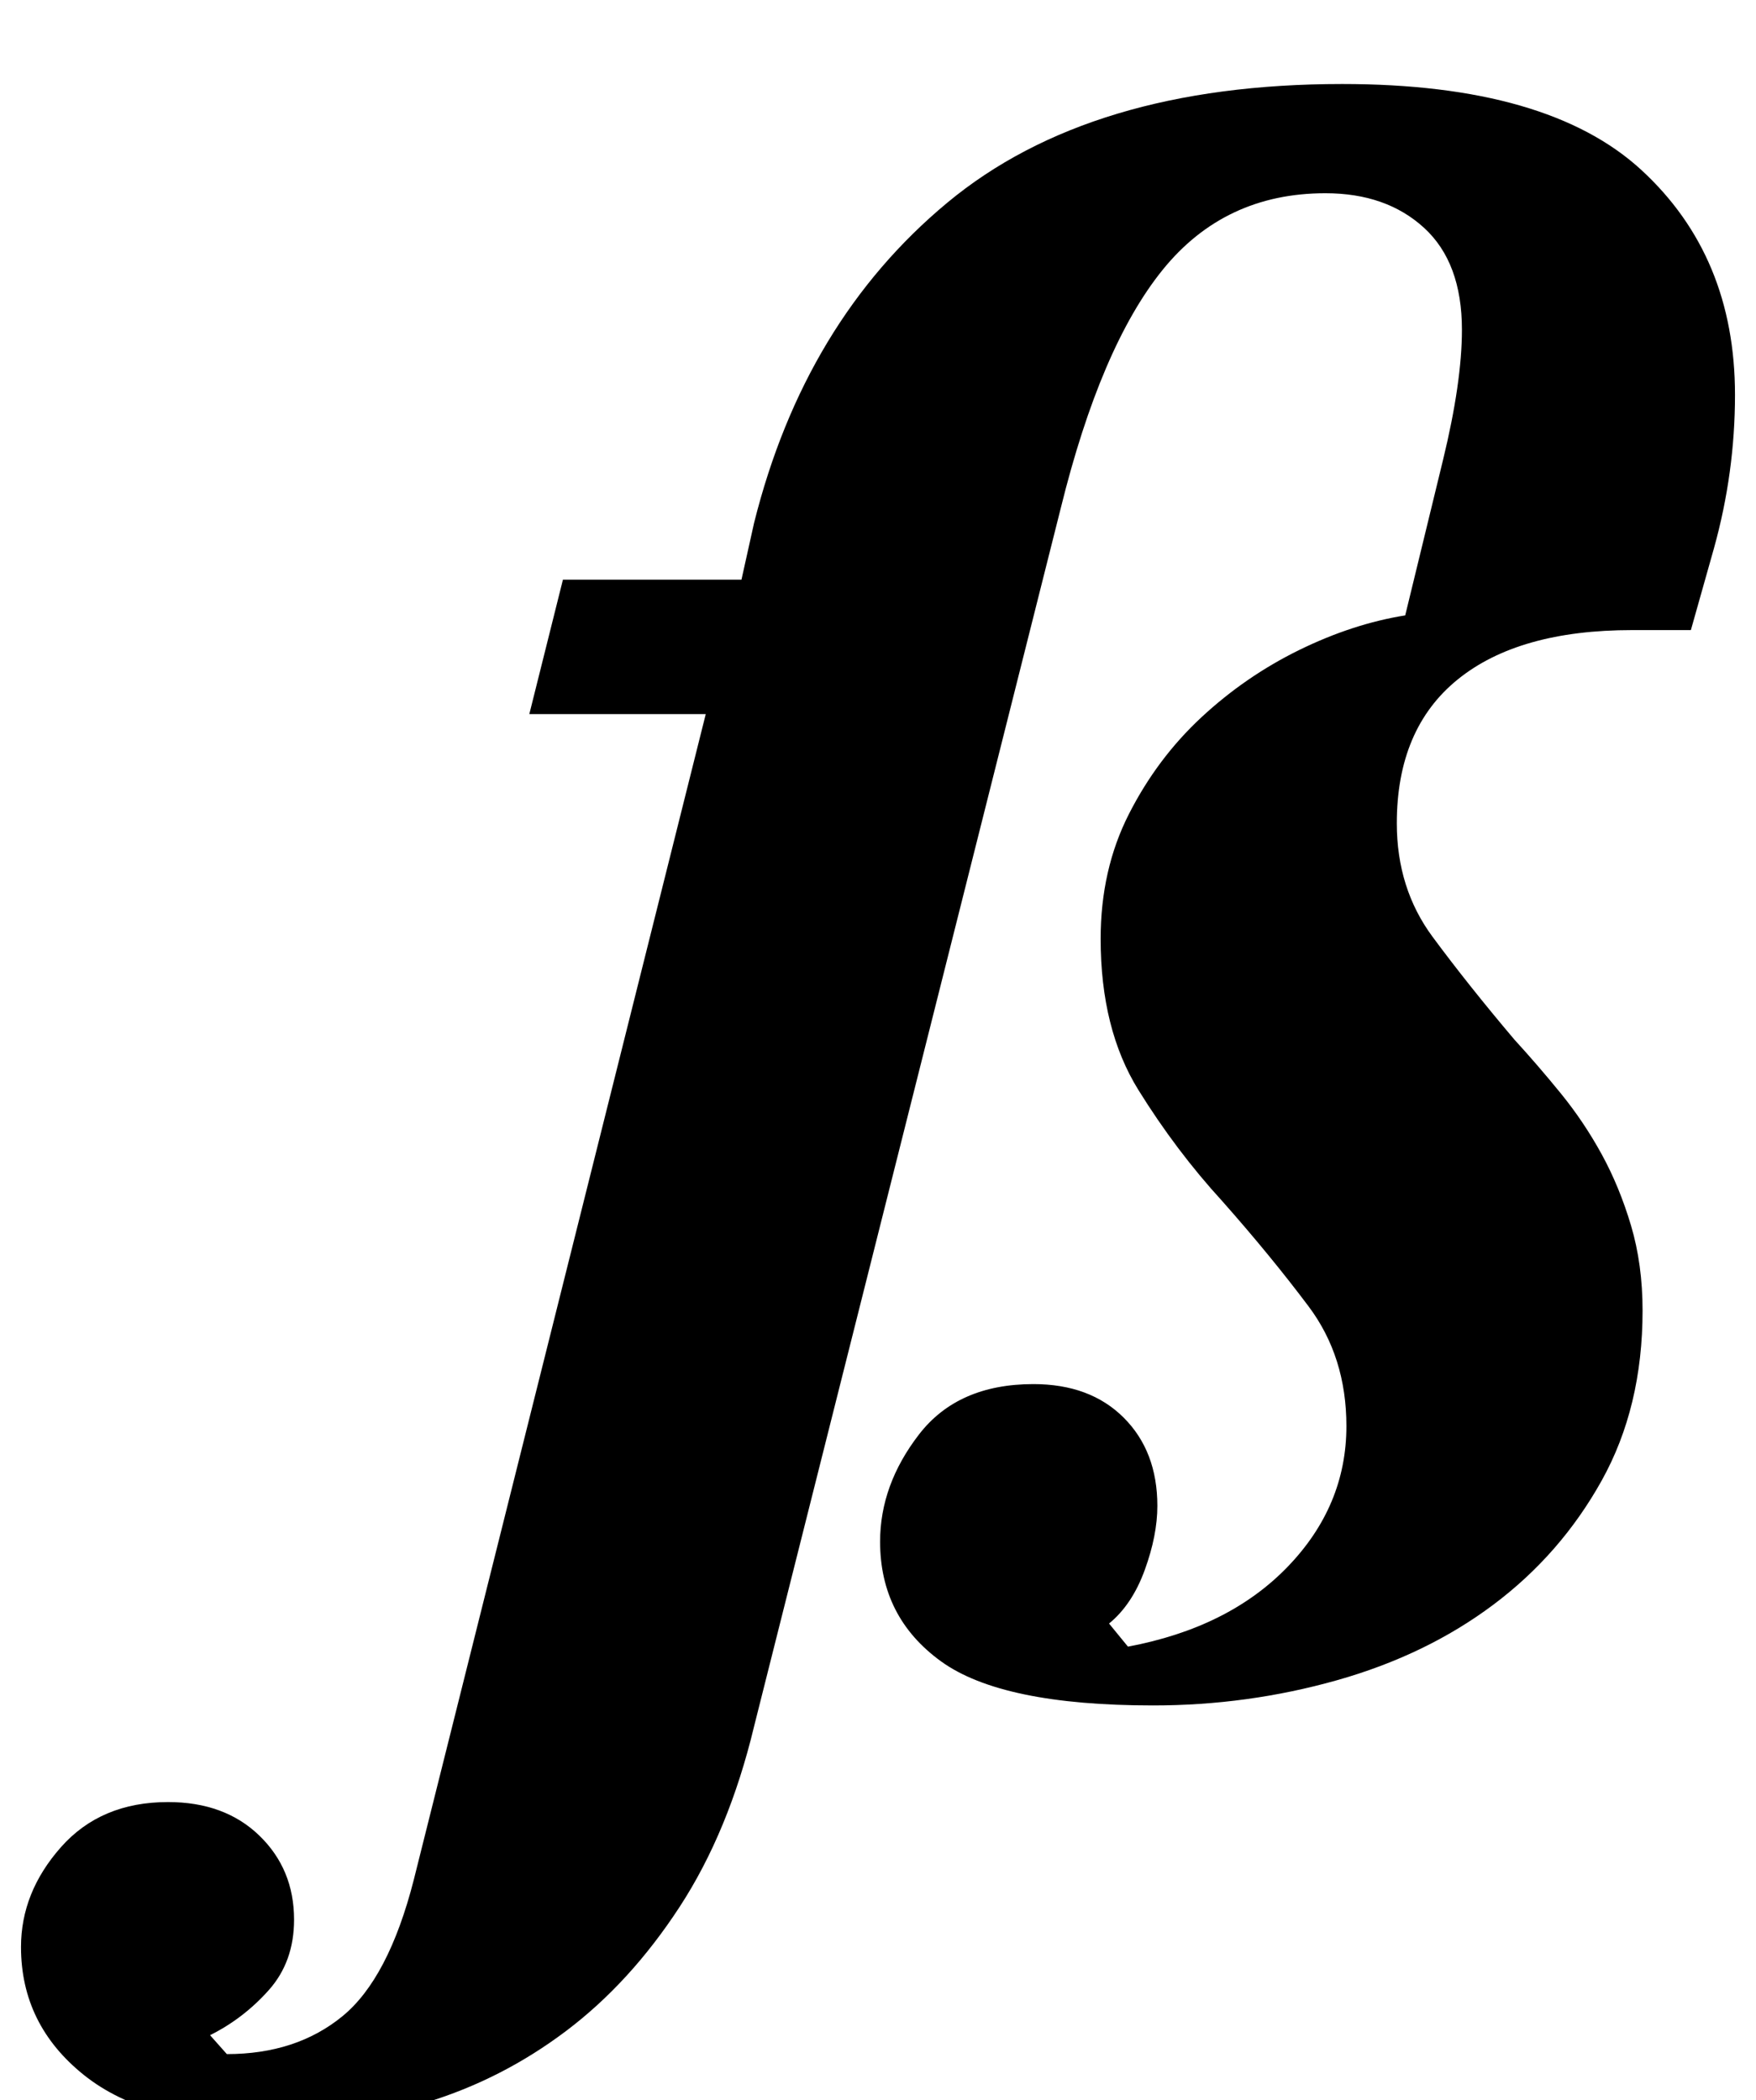 <?xml version="1.0" standalone="no"?>
<!DOCTYPE svg PUBLIC "-//W3C//DTD SVG 1.1//EN" "http://www.w3.org/Graphics/SVG/1.1/DTD/svg11.dtd" >
<svg xmlns="http://www.w3.org/2000/svg" xmlns:xlink="http://www.w3.org/1999/xlink" version="1.1" viewBox="-190 0 836 1000">
  <g transform="matrix(1 0 0 -1 0 800)">
   <path fill="currentColor"
d="M-62 -212q-58 0 -88 24t-30 61q0 26 19 47.5t51 21.5q27 0 43.5 -16t16.5 -40q0 -20 -12 -33.5t-28 -21.5l8 -9q33 0 55 18t34 65l139 555h-84l16 64h85l6 27q24 96 92 152.5t188 56.5q98 0 142.5 -41t44.5 -107q0 -37 -10 -73l-11 -39h-28q-54 0 -83 -23.5t-29 -68.5
q0 -31 17 -54t39 -49q11 -12 22 -25.5t19.5 -29t14 -34t5.5 -40.5q0 -46 -19.5 -81t-51.5 -59t-74.5 -36t-87.5 -12q-72 0 -101 21t-29 57q0 27 18.5 51t54.5 24q27 0 43 -16t16 -42q0 -14 -6 -30.5t-17 -25.5l9 -11q48 9 76 38t28 67q0 33 -18 57t-41 50q-22 24 -40 53
t-18 72q0 33 13.5 59.5t34.5 46t46.5 32t50.5 16.5l18 74q9 37 9 62q0 32 -18 48.5t-47 16.5q-48 0 -77.5 -36.5t-48.5 -113.5l-146 -580q-12 -50 -35.5 -86t-54 -59t-66.5 -34t-75 -11z" />
  </g>

</svg>
